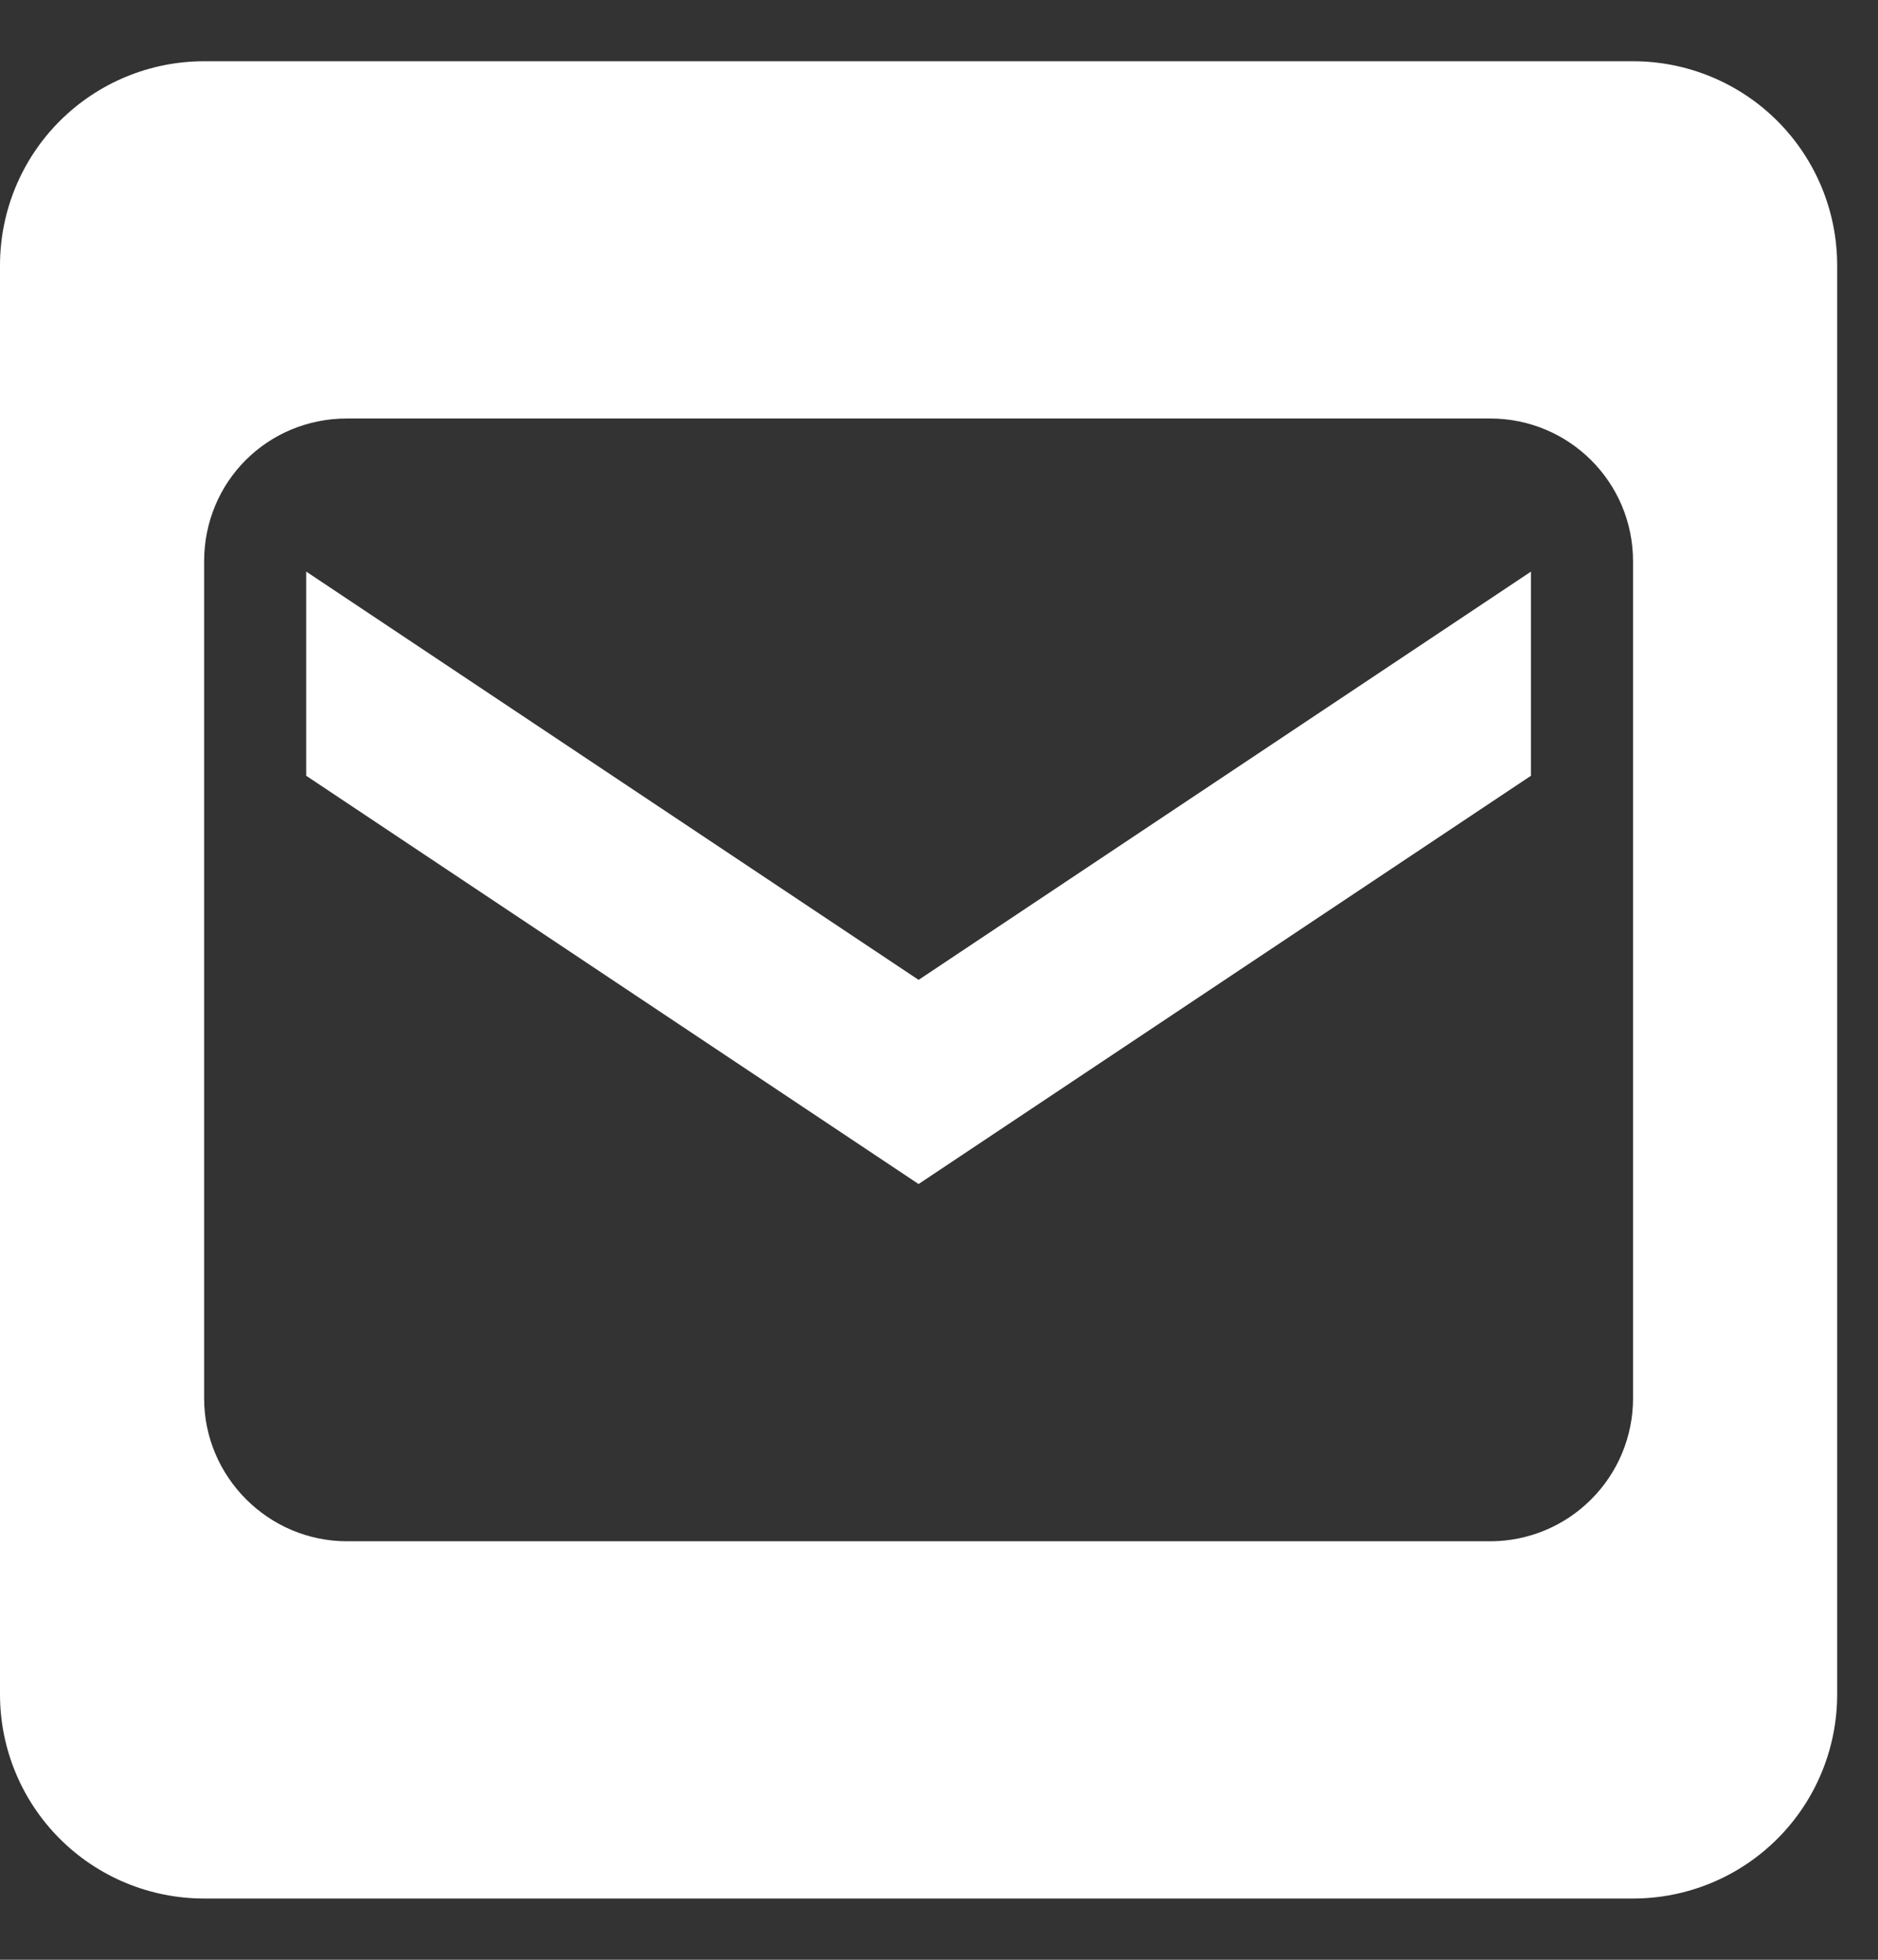 <svg width="23" height="24" viewBox="0 0 23 24" fill="none" xmlns="http://www.w3.org/2000/svg">
<rect x="0" y="0" width="23" height="24" fill="#333333" stroke="none"/>
<path d="M2.5 0.75C1.837 0.75 1.201 1.013 0.732 1.482C0.263 1.951 0 2.587 0 3.25V20.75C0 21.413 0.263 22.049 0.732 22.518C1.201 22.987 1.837 23.25 2.5 23.25H20C20.663 23.25 21.299 22.987 21.768 22.518C22.237 22.049 22.5 21.413 22.5 20.75V3.25C22.5 2.587 22.237 1.951 21.768 1.482C21.299 1.013 20.663 0.75 20 0.75H2.5ZM4.25 5.125H18.25C19.212 5.125 20 5.9 20 6.875V17.125C20 17.589 19.816 18.034 19.487 18.362C19.159 18.691 18.714 18.875 18.25 18.875H4.25C3.288 18.875 2.5 18.087 2.5 17.125V6.875C2.5 5.9 3.275 5.125 4.25 5.125ZM3.75 7V9.5L11.25 14.5L18.75 9.5V7L11.25 12L3.75 7Z" fill="white"/>
</svg>
